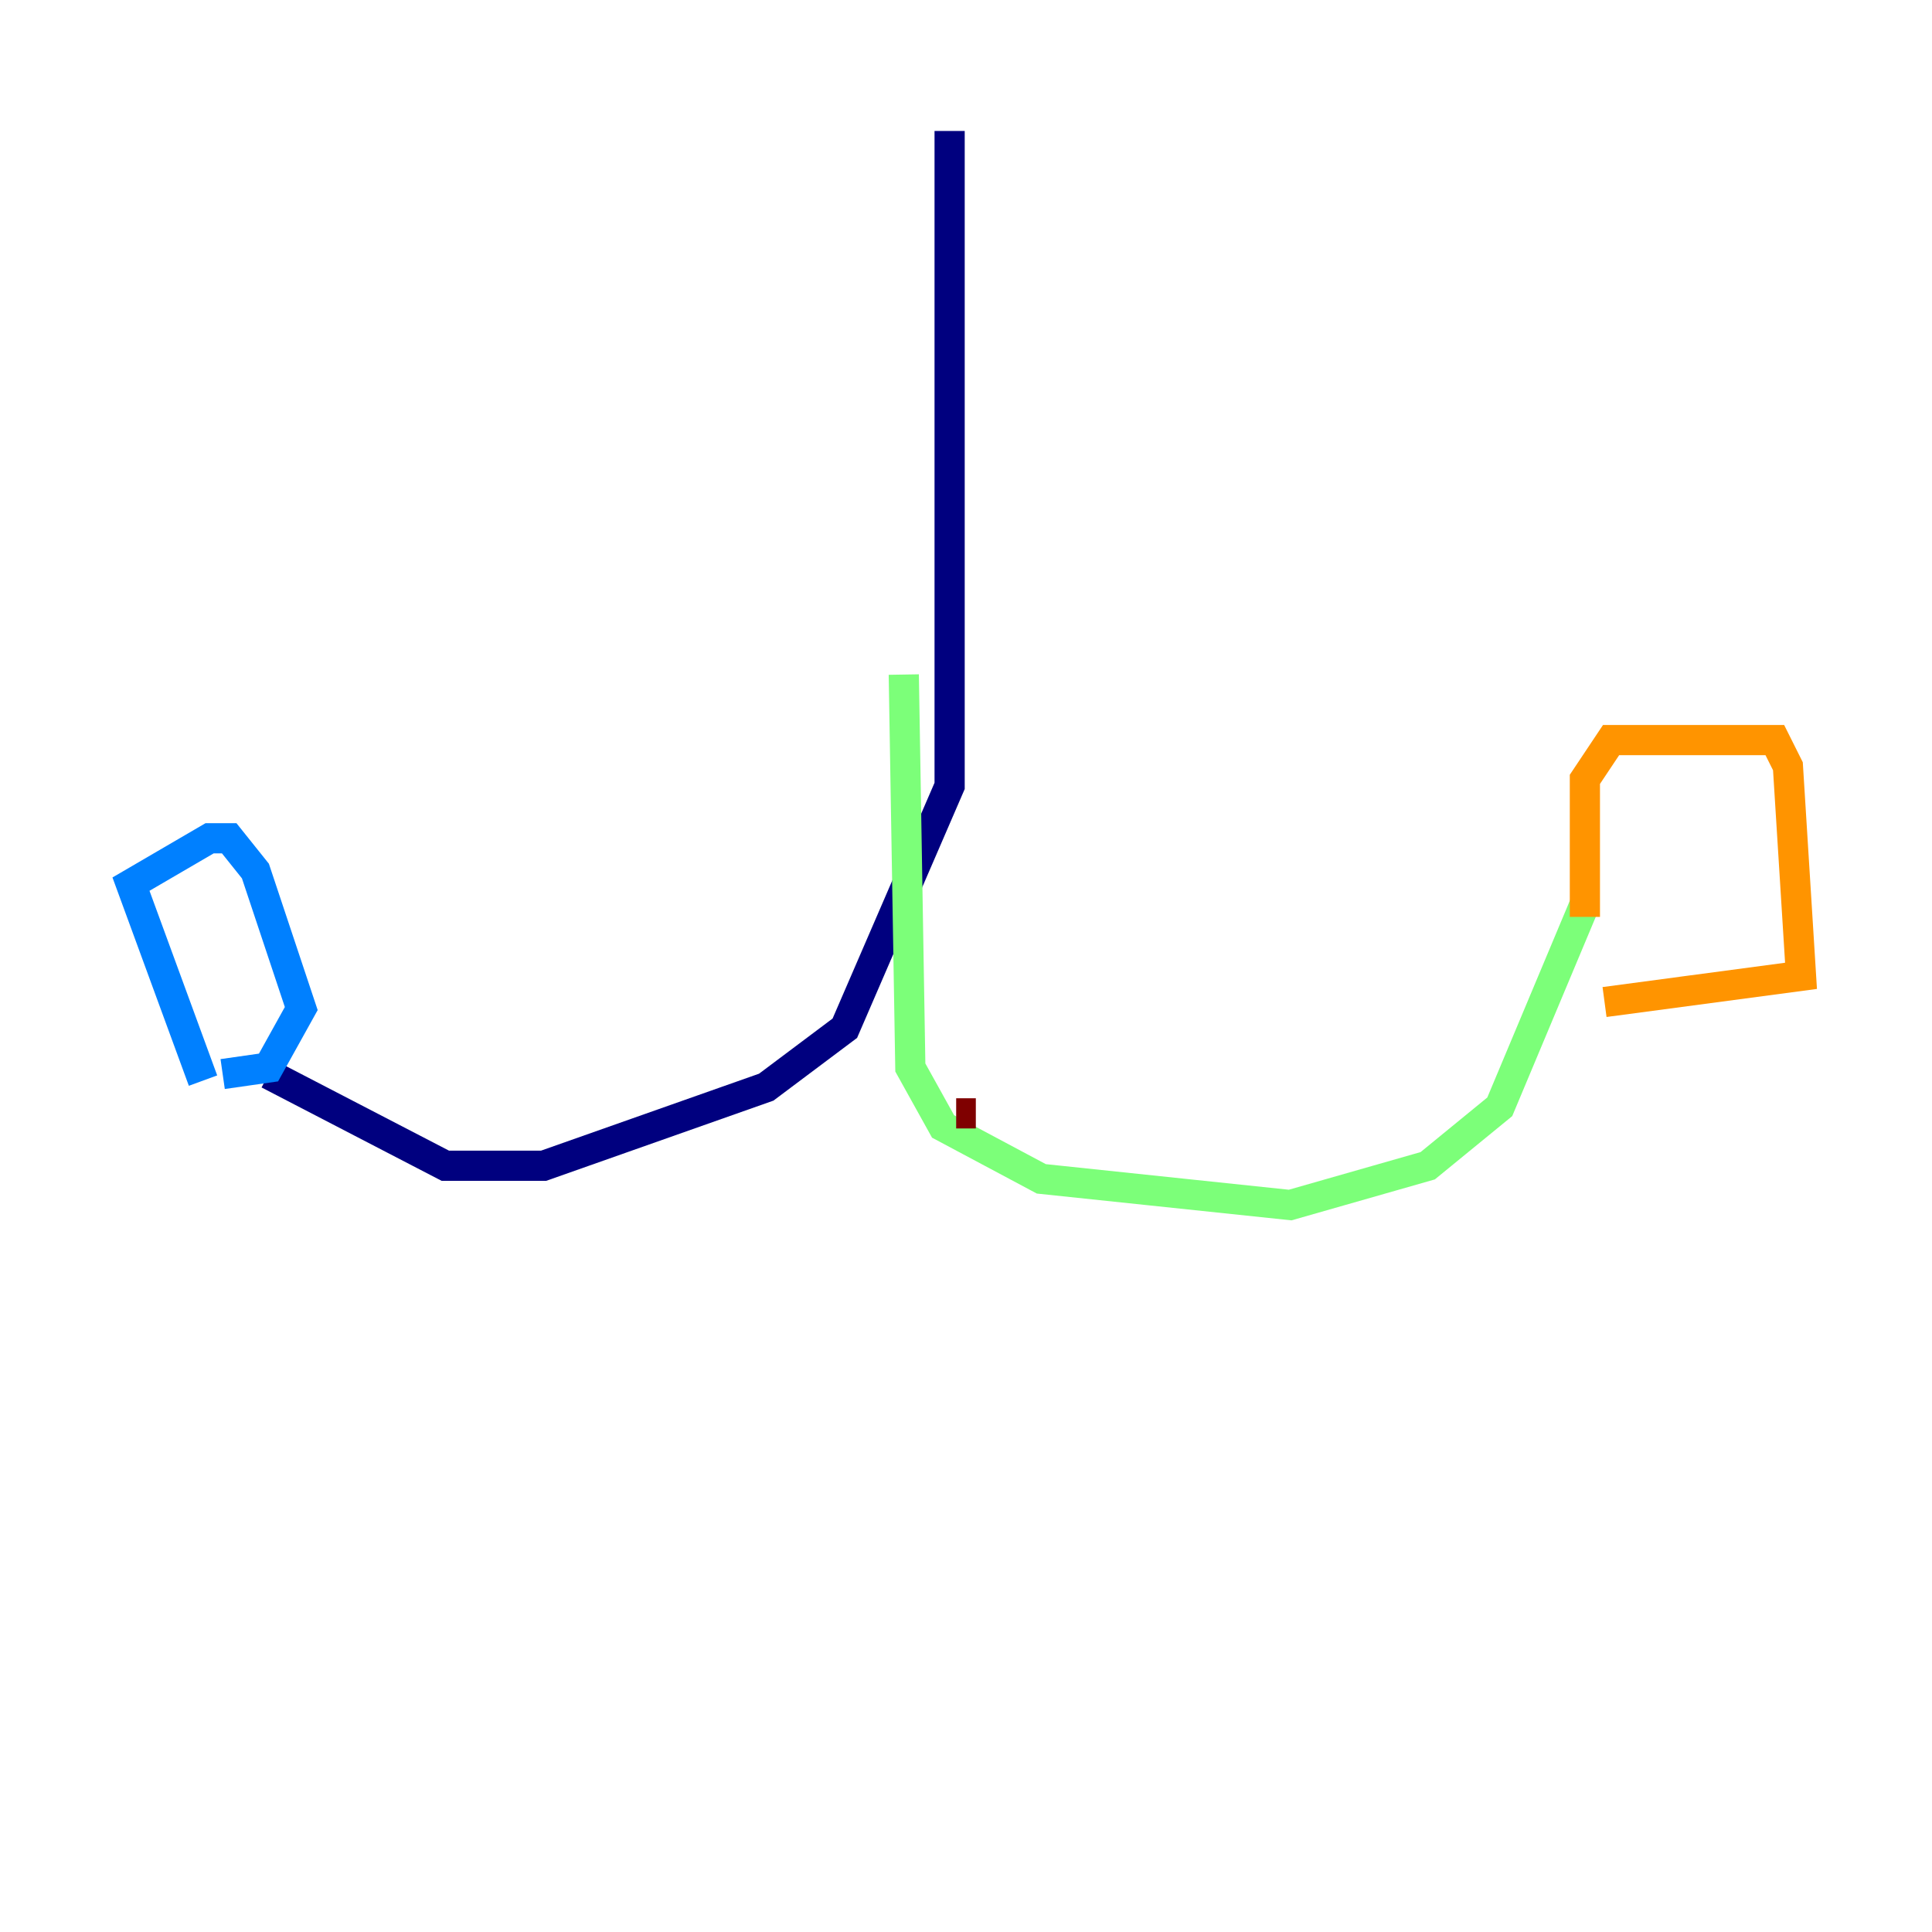 <?xml version="1.0" encoding="utf-8" ?>
<svg baseProfile="tiny" height="128" version="1.2" viewBox="0,0,128,128" width="128" xmlns="http://www.w3.org/2000/svg" xmlns:ev="http://www.w3.org/2001/xml-events" xmlns:xlink="http://www.w3.org/1999/xlink"><defs /><polyline fill="none" points="62.915,8.678 62.915,52.068 55.973,68.122 50.766,72.027 36.014,77.234 29.505,77.234 17.79,71.159" stroke="#00007f" stroke-width="2" /><polyline fill="none" points="13.451,71.593 8.678,58.576 13.885,55.539 15.186,55.539 16.922,57.709 19.959,66.82 17.79,70.725 14.752,71.159" stroke="#0080ff" stroke-width="2" /><polyline fill="none" points="59.878,44.691 60.312,70.725 62.481,74.63 68.99,78.102 85.478,79.837 94.59,77.234 99.363,73.329 105.003,59.878" stroke="#7cff79" stroke-width="2" /><polyline fill="none" points="105.003,60.746 105.003,51.634 106.739,49.031 117.586,49.031 118.454,50.766 119.322,64.651 106.305,66.386" stroke="#ff9400" stroke-width="2" /><polyline fill="none" points="64.651,73.763 63.349,73.763" stroke="#7f0000" stroke-width="2" /></svg>